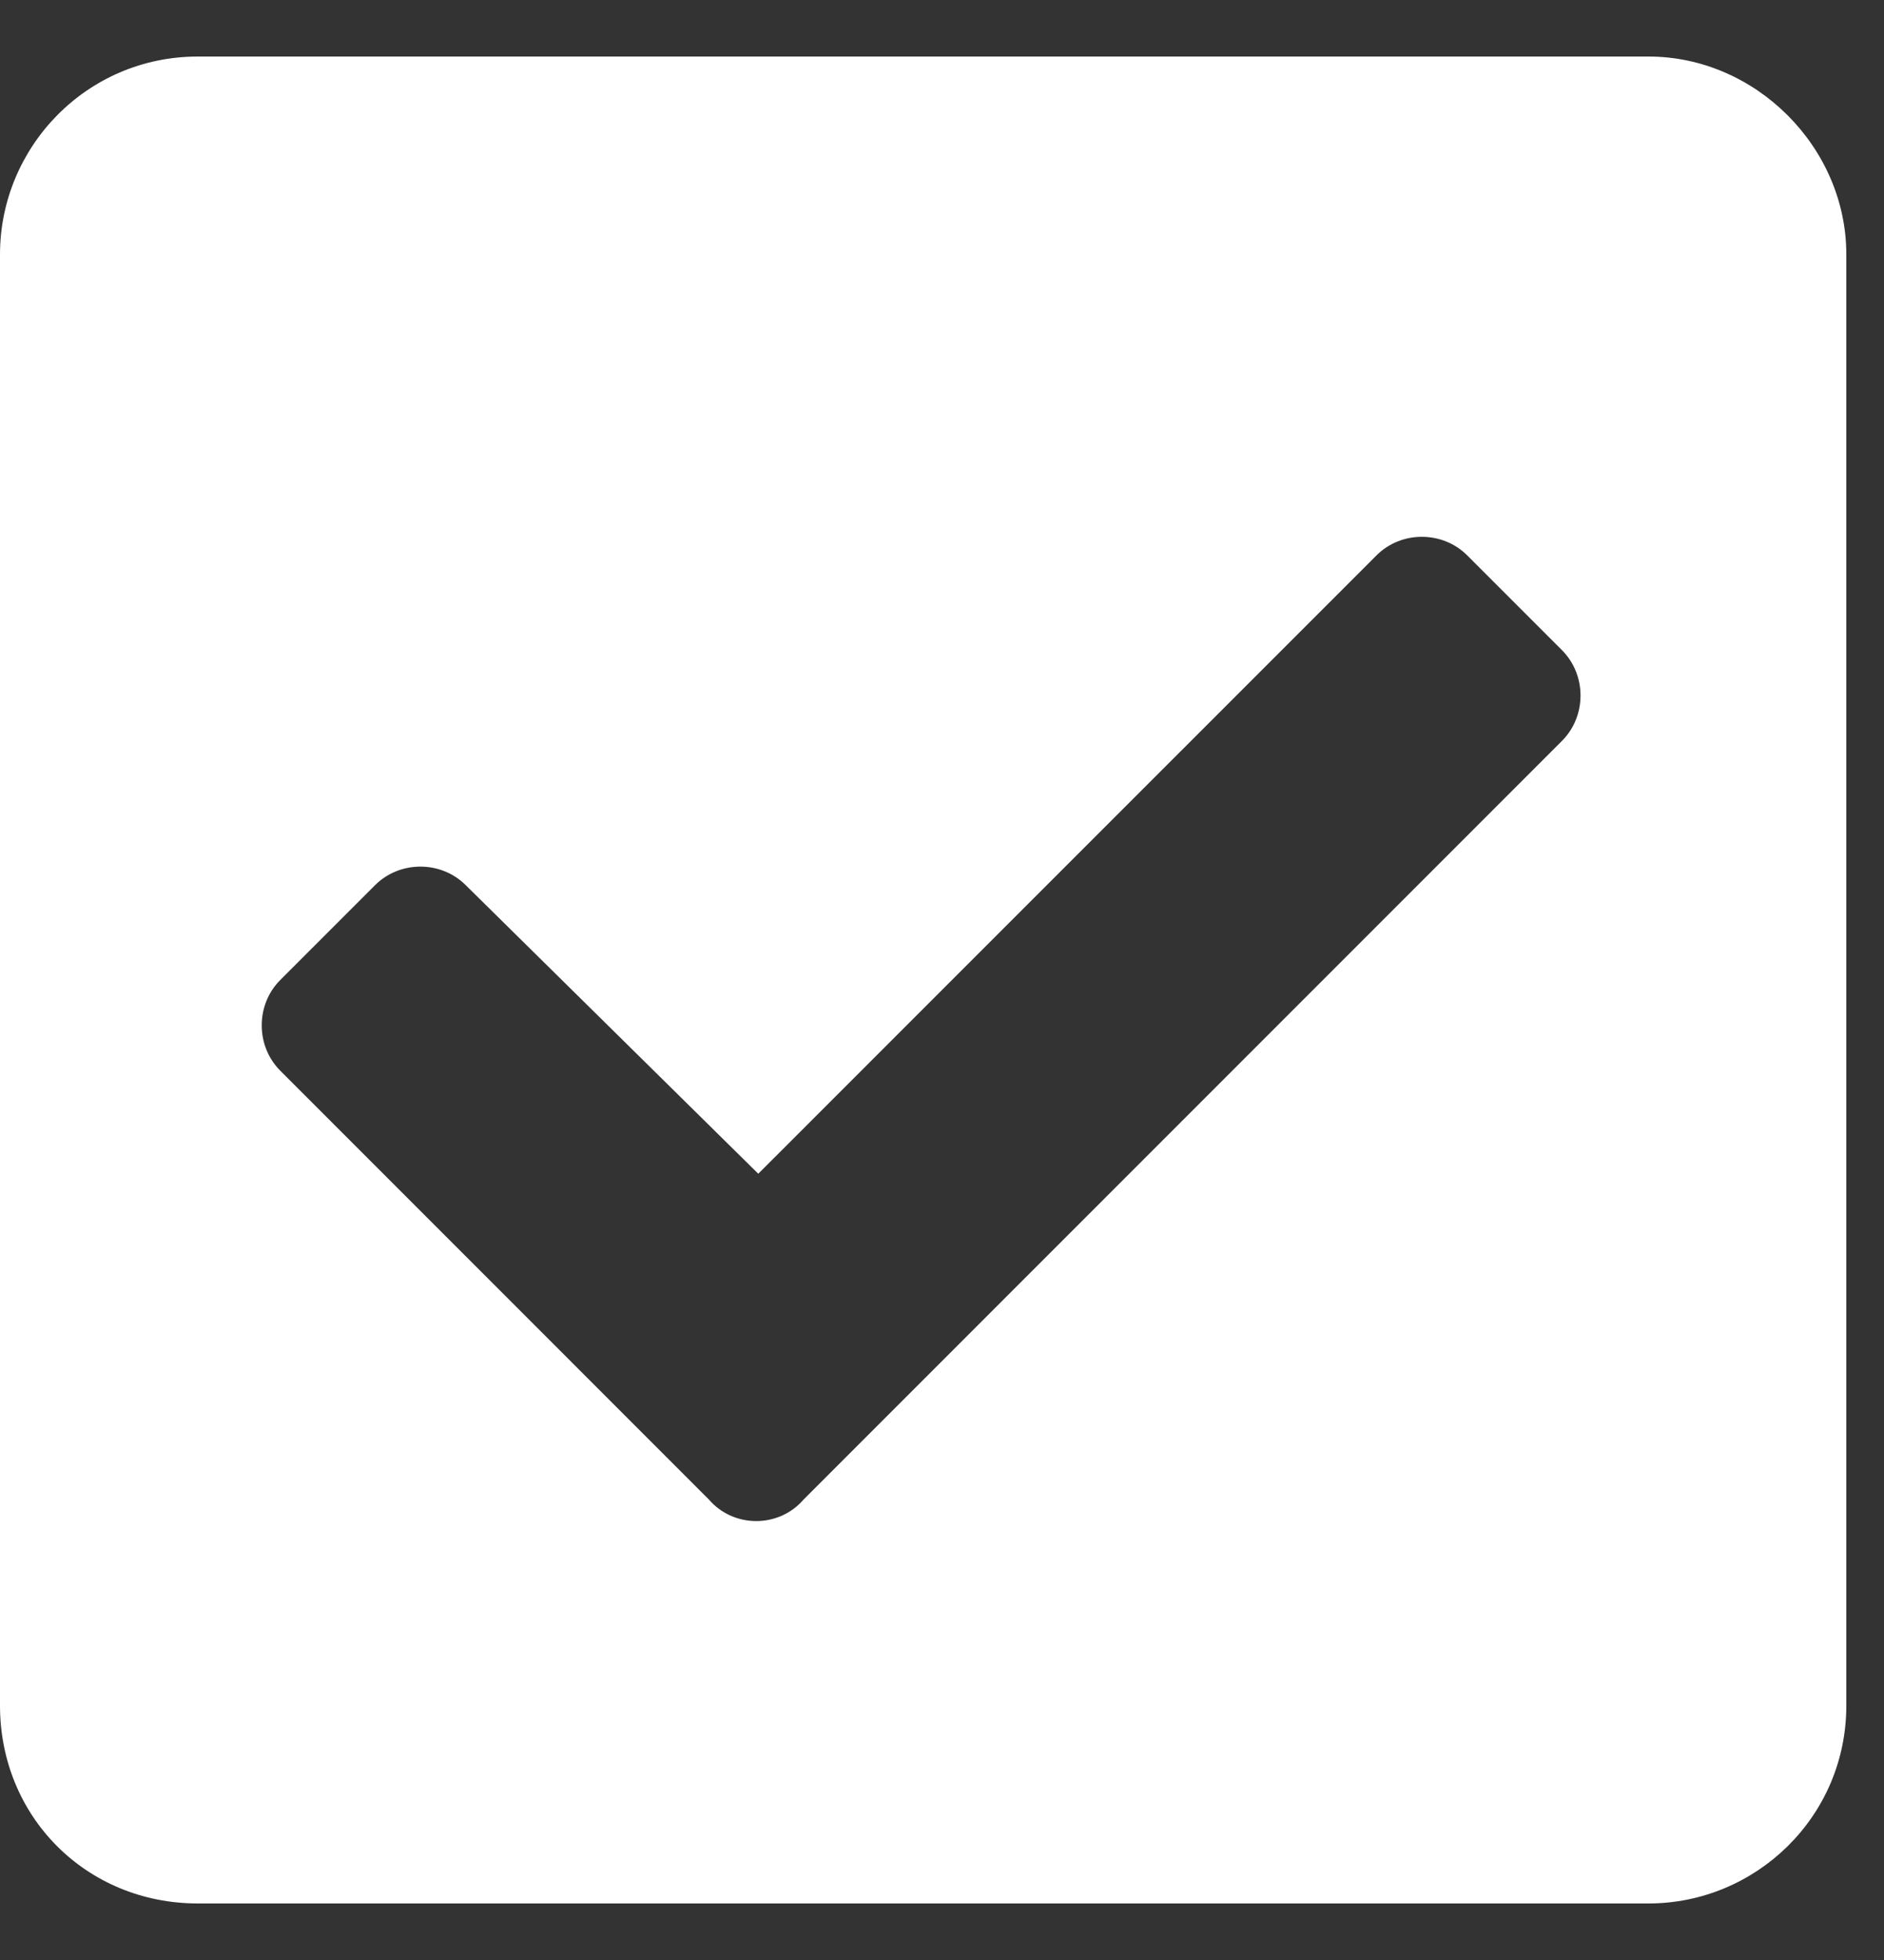 <svg width="25" height="26" viewBox="0 0 25 26" fill="none" xmlns="http://www.w3.org/2000/svg">
<rect x="0" y="0" width="25" height="26" fill="#333333" stroke="none"/>
<path d="M21.875 25.25H2.625C1.148 25.25 0 24.102 0 22.625V3.375C0 1.953 1.148 0.75 2.625 0.75H21.875C23.297 0.75 24.5 1.953 24.5 3.375V22.625C24.5 24.102 23.297 25.25 21.875 25.25ZM10.664 19.891L20.727 9.828C21.055 9.5 21.055 8.953 20.727 8.625L19.469 7.367C19.141 7.039 18.594 7.039 18.266 7.367L10.062 15.57L6.18 11.742C5.852 11.414 5.305 11.414 4.977 11.742L3.719 13C3.391 13.328 3.391 13.875 3.719 14.203L9.406 19.891C9.734 20.273 10.336 20.273 10.664 19.891Z" fill="white"/>
</svg>
